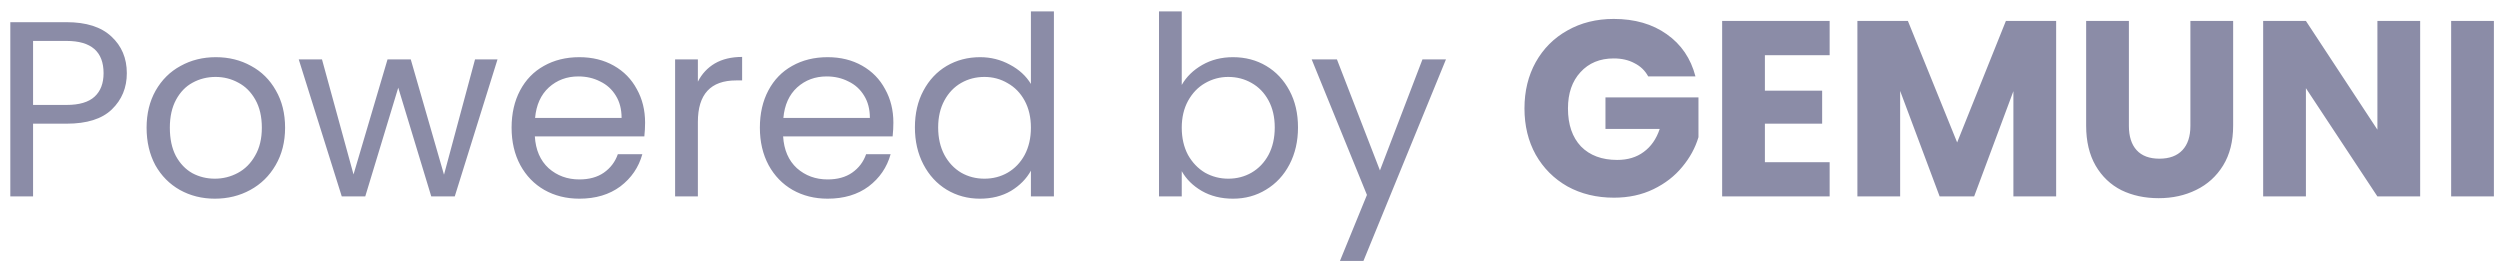 <svg width="140" height="15" viewBox="0 0 140 15" fill="none" xmlns="http://www.w3.org/2000/svg">
<path d="M7.102 4.098C7.102 4.91 6.822 5.587 6.262 6.128C5.711 6.66 4.867 6.926 3.728 6.926H1.852V11H0.578V1.242H3.728C4.829 1.242 5.665 1.508 6.234 2.04C6.813 2.572 7.102 3.258 7.102 4.098ZM3.728 5.876C4.437 5.876 4.96 5.722 5.296 5.414C5.632 5.106 5.8 4.667 5.8 4.098C5.8 2.894 5.109 2.292 3.728 2.292H1.852V5.876H3.728ZM12.031 11.126C11.313 11.126 10.659 10.963 10.071 10.636C9.493 10.309 9.035 9.847 8.699 9.25C8.373 8.643 8.209 7.943 8.209 7.15C8.209 6.366 8.377 5.675 8.713 5.078C9.059 4.471 9.525 4.009 10.113 3.692C10.701 3.365 11.359 3.202 12.087 3.202C12.815 3.202 13.473 3.365 14.061 3.692C14.649 4.009 15.111 4.467 15.447 5.064C15.793 5.661 15.965 6.357 15.965 7.15C15.965 7.943 15.788 8.643 15.433 9.25C15.088 9.847 14.617 10.309 14.019 10.636C13.422 10.963 12.759 11.126 12.031 11.126ZM12.031 10.006C12.489 10.006 12.918 9.899 13.319 9.684C13.721 9.469 14.043 9.147 14.285 8.718C14.537 8.289 14.663 7.766 14.663 7.15C14.663 6.534 14.542 6.011 14.299 5.582C14.057 5.153 13.739 4.835 13.347 4.63C12.955 4.415 12.531 4.308 12.073 4.308C11.607 4.308 11.177 4.415 10.785 4.63C10.403 4.835 10.095 5.153 9.861 5.582C9.628 6.011 9.511 6.534 9.511 7.15C9.511 7.775 9.623 8.303 9.847 8.732C10.081 9.161 10.389 9.483 10.771 9.698C11.154 9.903 11.574 10.006 12.031 10.006ZM27.86 3.328L25.466 11H24.151L22.302 4.91L20.454 11H19.139L16.73 3.328H18.032L19.797 9.768L21.701 3.328H23.003L24.864 9.782L26.601 3.328H27.86ZM36.125 6.87C36.125 7.113 36.111 7.369 36.083 7.64H29.951C29.997 8.396 30.254 8.989 30.721 9.418C31.197 9.838 31.771 10.048 32.443 10.048C32.993 10.048 33.451 9.922 33.815 9.67C34.188 9.409 34.45 9.063 34.599 8.634H35.971C35.766 9.371 35.355 9.973 34.739 10.44C34.123 10.897 33.358 11.126 32.443 11.126C31.715 11.126 31.061 10.963 30.483 10.636C29.913 10.309 29.465 9.847 29.139 9.25C28.812 8.643 28.649 7.943 28.649 7.15C28.649 6.357 28.808 5.661 29.125 5.064C29.442 4.467 29.886 4.009 30.455 3.692C31.034 3.365 31.696 3.202 32.443 3.202C33.171 3.202 33.815 3.361 34.375 3.678C34.935 3.995 35.364 4.434 35.663 4.994C35.971 5.545 36.125 6.17 36.125 6.87ZM34.809 6.604C34.809 6.119 34.702 5.703 34.487 5.358C34.272 5.003 33.978 4.737 33.605 4.56C33.241 4.373 32.835 4.28 32.387 4.28C31.743 4.28 31.192 4.485 30.735 4.896C30.287 5.307 30.03 5.876 29.965 6.604H34.809ZM39.081 4.574C39.304 4.135 39.622 3.795 40.032 3.552C40.453 3.309 40.961 3.188 41.559 3.188V4.504H41.222C39.794 4.504 39.081 5.279 39.081 6.828V11H37.806V3.328H39.081V4.574ZM50.029 6.87C50.029 7.113 50.015 7.369 49.987 7.64H43.855C43.902 8.396 44.158 8.989 44.625 9.418C45.101 9.838 45.675 10.048 46.347 10.048C46.898 10.048 47.355 9.922 47.719 9.67C48.093 9.409 48.354 9.063 48.503 8.634H49.875C49.67 9.371 49.259 9.973 48.643 10.44C48.027 10.897 47.262 11.126 46.347 11.126C45.619 11.126 44.966 10.963 44.387 10.636C43.818 10.309 43.37 9.847 43.043 9.25C42.717 8.643 42.553 7.943 42.553 7.15C42.553 6.357 42.712 5.661 43.029 5.064C43.346 4.467 43.79 4.009 44.359 3.692C44.938 3.365 45.6 3.202 46.347 3.202C47.075 3.202 47.719 3.361 48.279 3.678C48.839 3.995 49.269 4.434 49.567 4.994C49.875 5.545 50.029 6.17 50.029 6.87ZM48.713 6.604C48.713 6.119 48.606 5.703 48.391 5.358C48.176 5.003 47.883 4.737 47.509 4.56C47.145 4.373 46.739 4.28 46.291 4.28C45.647 4.28 45.096 4.485 44.639 4.896C44.191 5.307 43.934 5.876 43.869 6.604H48.713ZM51.235 7.136C51.235 6.352 51.394 5.666 51.711 5.078C52.028 4.481 52.462 4.019 53.013 3.692C53.573 3.365 54.198 3.202 54.889 3.202C55.486 3.202 56.041 3.342 56.555 3.622C57.068 3.893 57.46 4.252 57.731 4.7V0.64H59.019V11H57.731V9.558C57.479 10.015 57.105 10.393 56.611 10.692C56.116 10.981 55.538 11.126 54.875 11.126C54.194 11.126 53.573 10.958 53.013 10.622C52.462 10.286 52.028 9.815 51.711 9.208C51.394 8.601 51.235 7.911 51.235 7.136ZM57.731 7.15C57.731 6.571 57.614 6.067 57.381 5.638C57.148 5.209 56.83 4.882 56.429 4.658C56.037 4.425 55.603 4.308 55.127 4.308C54.651 4.308 54.217 4.42 53.825 4.644C53.433 4.868 53.12 5.195 52.887 5.624C52.654 6.053 52.537 6.557 52.537 7.136C52.537 7.724 52.654 8.237 52.887 8.676C53.12 9.105 53.433 9.437 53.825 9.67C54.217 9.894 54.651 10.006 55.127 10.006C55.603 10.006 56.037 9.894 56.429 9.67C56.83 9.437 57.148 9.105 57.381 8.676C57.614 8.237 57.731 7.729 57.731 7.15ZM66.178 4.756C66.439 4.299 66.822 3.925 67.326 3.636C67.83 3.347 68.404 3.202 69.048 3.202C69.739 3.202 70.359 3.365 70.91 3.692C71.461 4.019 71.895 4.481 72.212 5.078C72.529 5.666 72.688 6.352 72.688 7.136C72.688 7.911 72.529 8.601 72.212 9.208C71.895 9.815 71.456 10.286 70.896 10.622C70.346 10.958 69.73 11.126 69.048 11.126C68.385 11.126 67.802 10.981 67.298 10.692C66.803 10.403 66.43 10.034 66.178 9.586V11H64.904V0.64H66.178V4.756ZM71.386 7.136C71.386 6.557 71.269 6.053 71.036 5.624C70.803 5.195 70.486 4.868 70.084 4.644C69.692 4.42 69.258 4.308 68.782 4.308C68.316 4.308 67.882 4.425 67.48 4.658C67.088 4.882 66.771 5.213 66.528 5.652C66.295 6.081 66.178 6.581 66.178 7.15C66.178 7.729 66.295 8.237 66.528 8.676C66.771 9.105 67.088 9.437 67.48 9.67C67.882 9.894 68.316 10.006 68.782 10.006C69.258 10.006 69.692 9.894 70.084 9.67C70.486 9.437 70.803 9.105 71.036 8.676C71.269 8.237 71.386 7.724 71.386 7.136ZM80.973 3.328L76.353 14.612H75.037L76.549 10.916L73.455 3.328H74.869L77.277 9.544L79.657 3.328H80.973ZM92.3 4.28C92.123 3.953 91.866 3.706 91.53 3.538C91.204 3.361 90.816 3.272 90.368 3.272C89.594 3.272 88.973 3.529 88.506 4.042C88.04 4.546 87.806 5.223 87.806 6.072C87.806 6.977 88.049 7.687 88.534 8.2C89.029 8.704 89.706 8.956 90.564 8.956C91.152 8.956 91.647 8.807 92.048 8.508C92.459 8.209 92.757 7.78 92.944 7.22H89.906V5.456H95.114V7.682C94.937 8.279 94.633 8.835 94.204 9.348C93.784 9.861 93.248 10.277 92.594 10.594C91.941 10.911 91.204 11.07 90.382 11.07C89.412 11.07 88.543 10.86 87.778 10.44C87.022 10.011 86.43 9.418 86 8.662C85.58 7.906 85.37 7.043 85.37 6.072C85.37 5.101 85.58 4.238 86 3.482C86.43 2.717 87.022 2.124 87.778 1.704C88.534 1.275 89.397 1.06 90.368 1.06C91.544 1.06 92.534 1.345 93.336 1.914C94.148 2.483 94.685 3.272 94.946 4.28H92.3ZM98.834 3.09V5.078H102.04V6.926H98.834V9.082H102.46V11H96.44V1.172H102.46V3.09H98.834ZM115.144 1.172V11H112.75V5.106L110.552 11H108.62L106.408 5.092V11H104.014V1.172H106.842L109.6 7.976L112.33 1.172H115.144ZM119.218 1.172V7.052C119.218 7.64 119.363 8.093 119.652 8.41C119.941 8.727 120.366 8.886 120.926 8.886C121.486 8.886 121.915 8.727 122.214 8.41C122.513 8.093 122.662 7.64 122.662 7.052V1.172H125.056V7.038C125.056 7.915 124.869 8.657 124.496 9.264C124.123 9.871 123.619 10.328 122.984 10.636C122.359 10.944 121.659 11.098 120.884 11.098C120.109 11.098 119.414 10.949 118.798 10.65C118.191 10.342 117.711 9.885 117.356 9.278C117.001 8.662 116.824 7.915 116.824 7.038V1.172H119.218ZM135.529 11H133.135L129.131 4.938V11H126.737V1.172H129.131L133.135 7.262V1.172H135.529V11ZM139.658 1.172V11H137.264V1.172H139.658Z" fill="#8B8CA7"/>
</svg>
